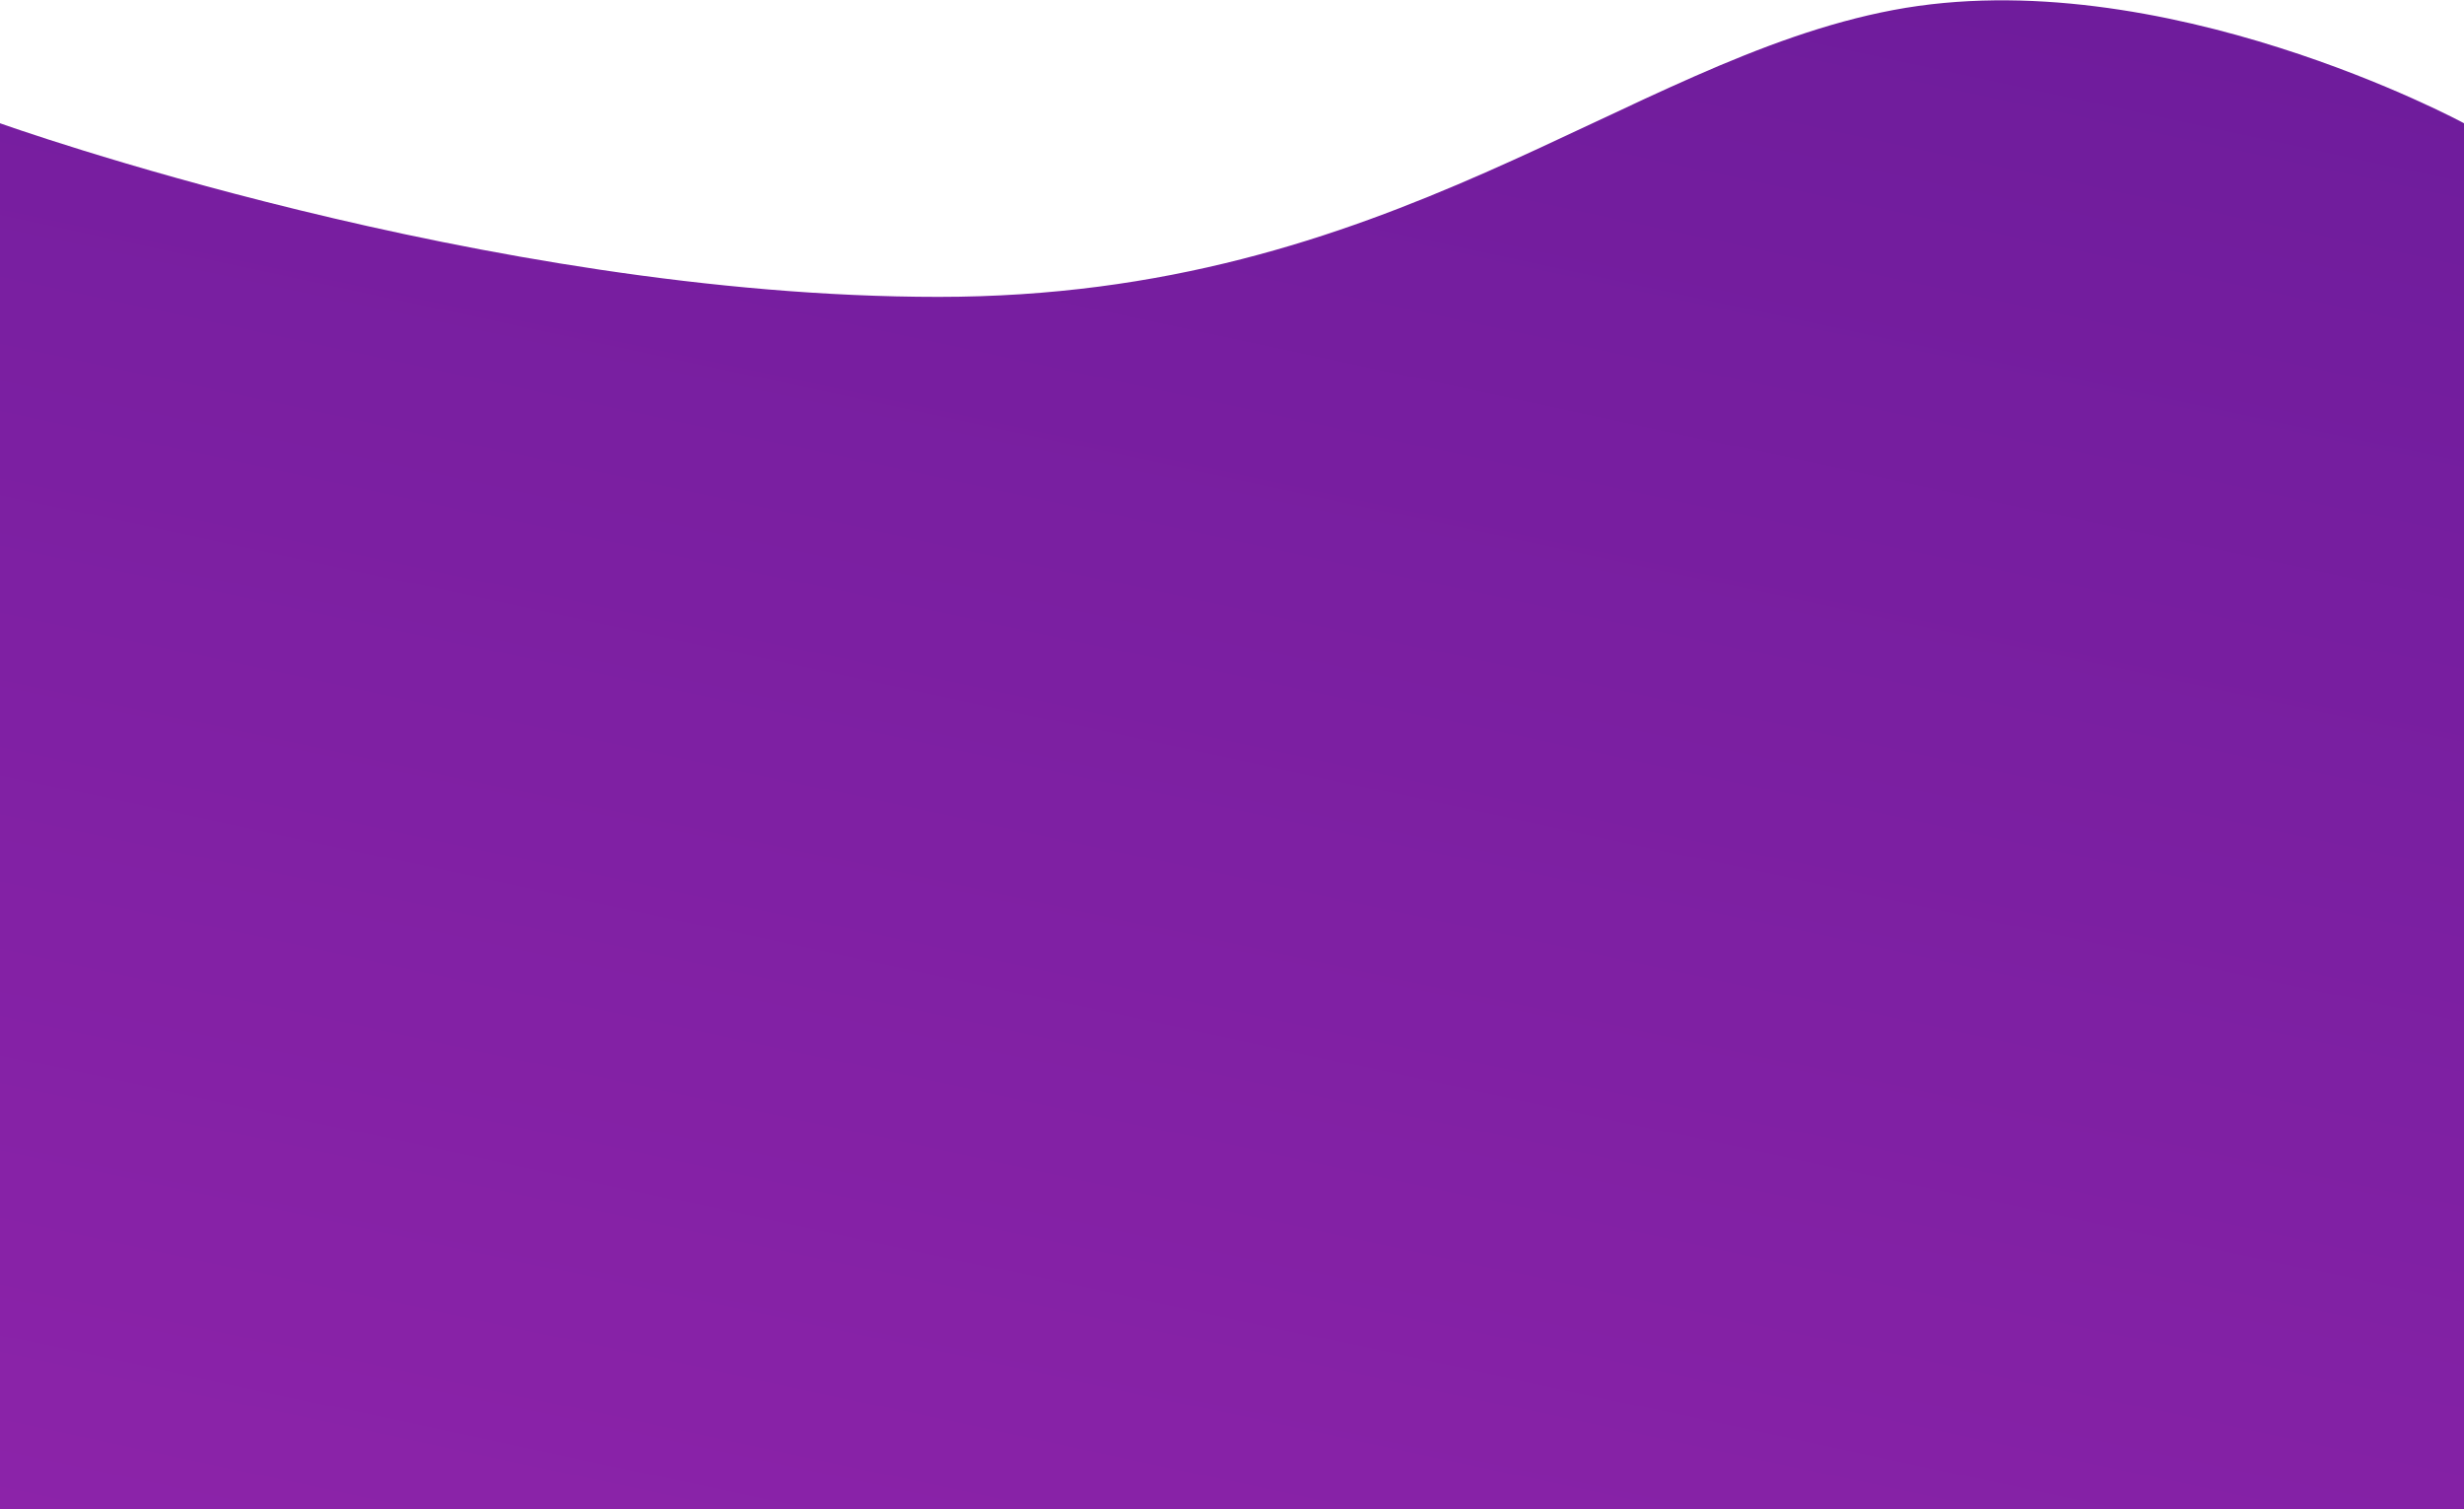 <svg width="2560" height="1568" viewBox="0 0 2560 1568" fill="none" xmlns="http://www.w3.org/2000/svg">
<path fill-rule="evenodd" clip-rule="evenodd" d="M0 128.046C0 128.046 503.459 308.437 975 308.437C1446.54 308.437 1688.44 63.078 1967 10.434C2245.56 -42.211 2560 128.046 2560 128.046V1568H0V128.046Z" fill="url(#paint0_linear_0_620)"/>
<defs>
<linearGradient id="paint0_linear_0_620" x1="-766.741" y1="-959.347" x2="-1481.35" y2="2379.86" gradientUnits="userSpaceOnUse">
<stop stop-color="#6A1B9A"/>
<stop offset="1" stop-color="#9C27B0"/>
</linearGradient>
</defs>
</svg>
